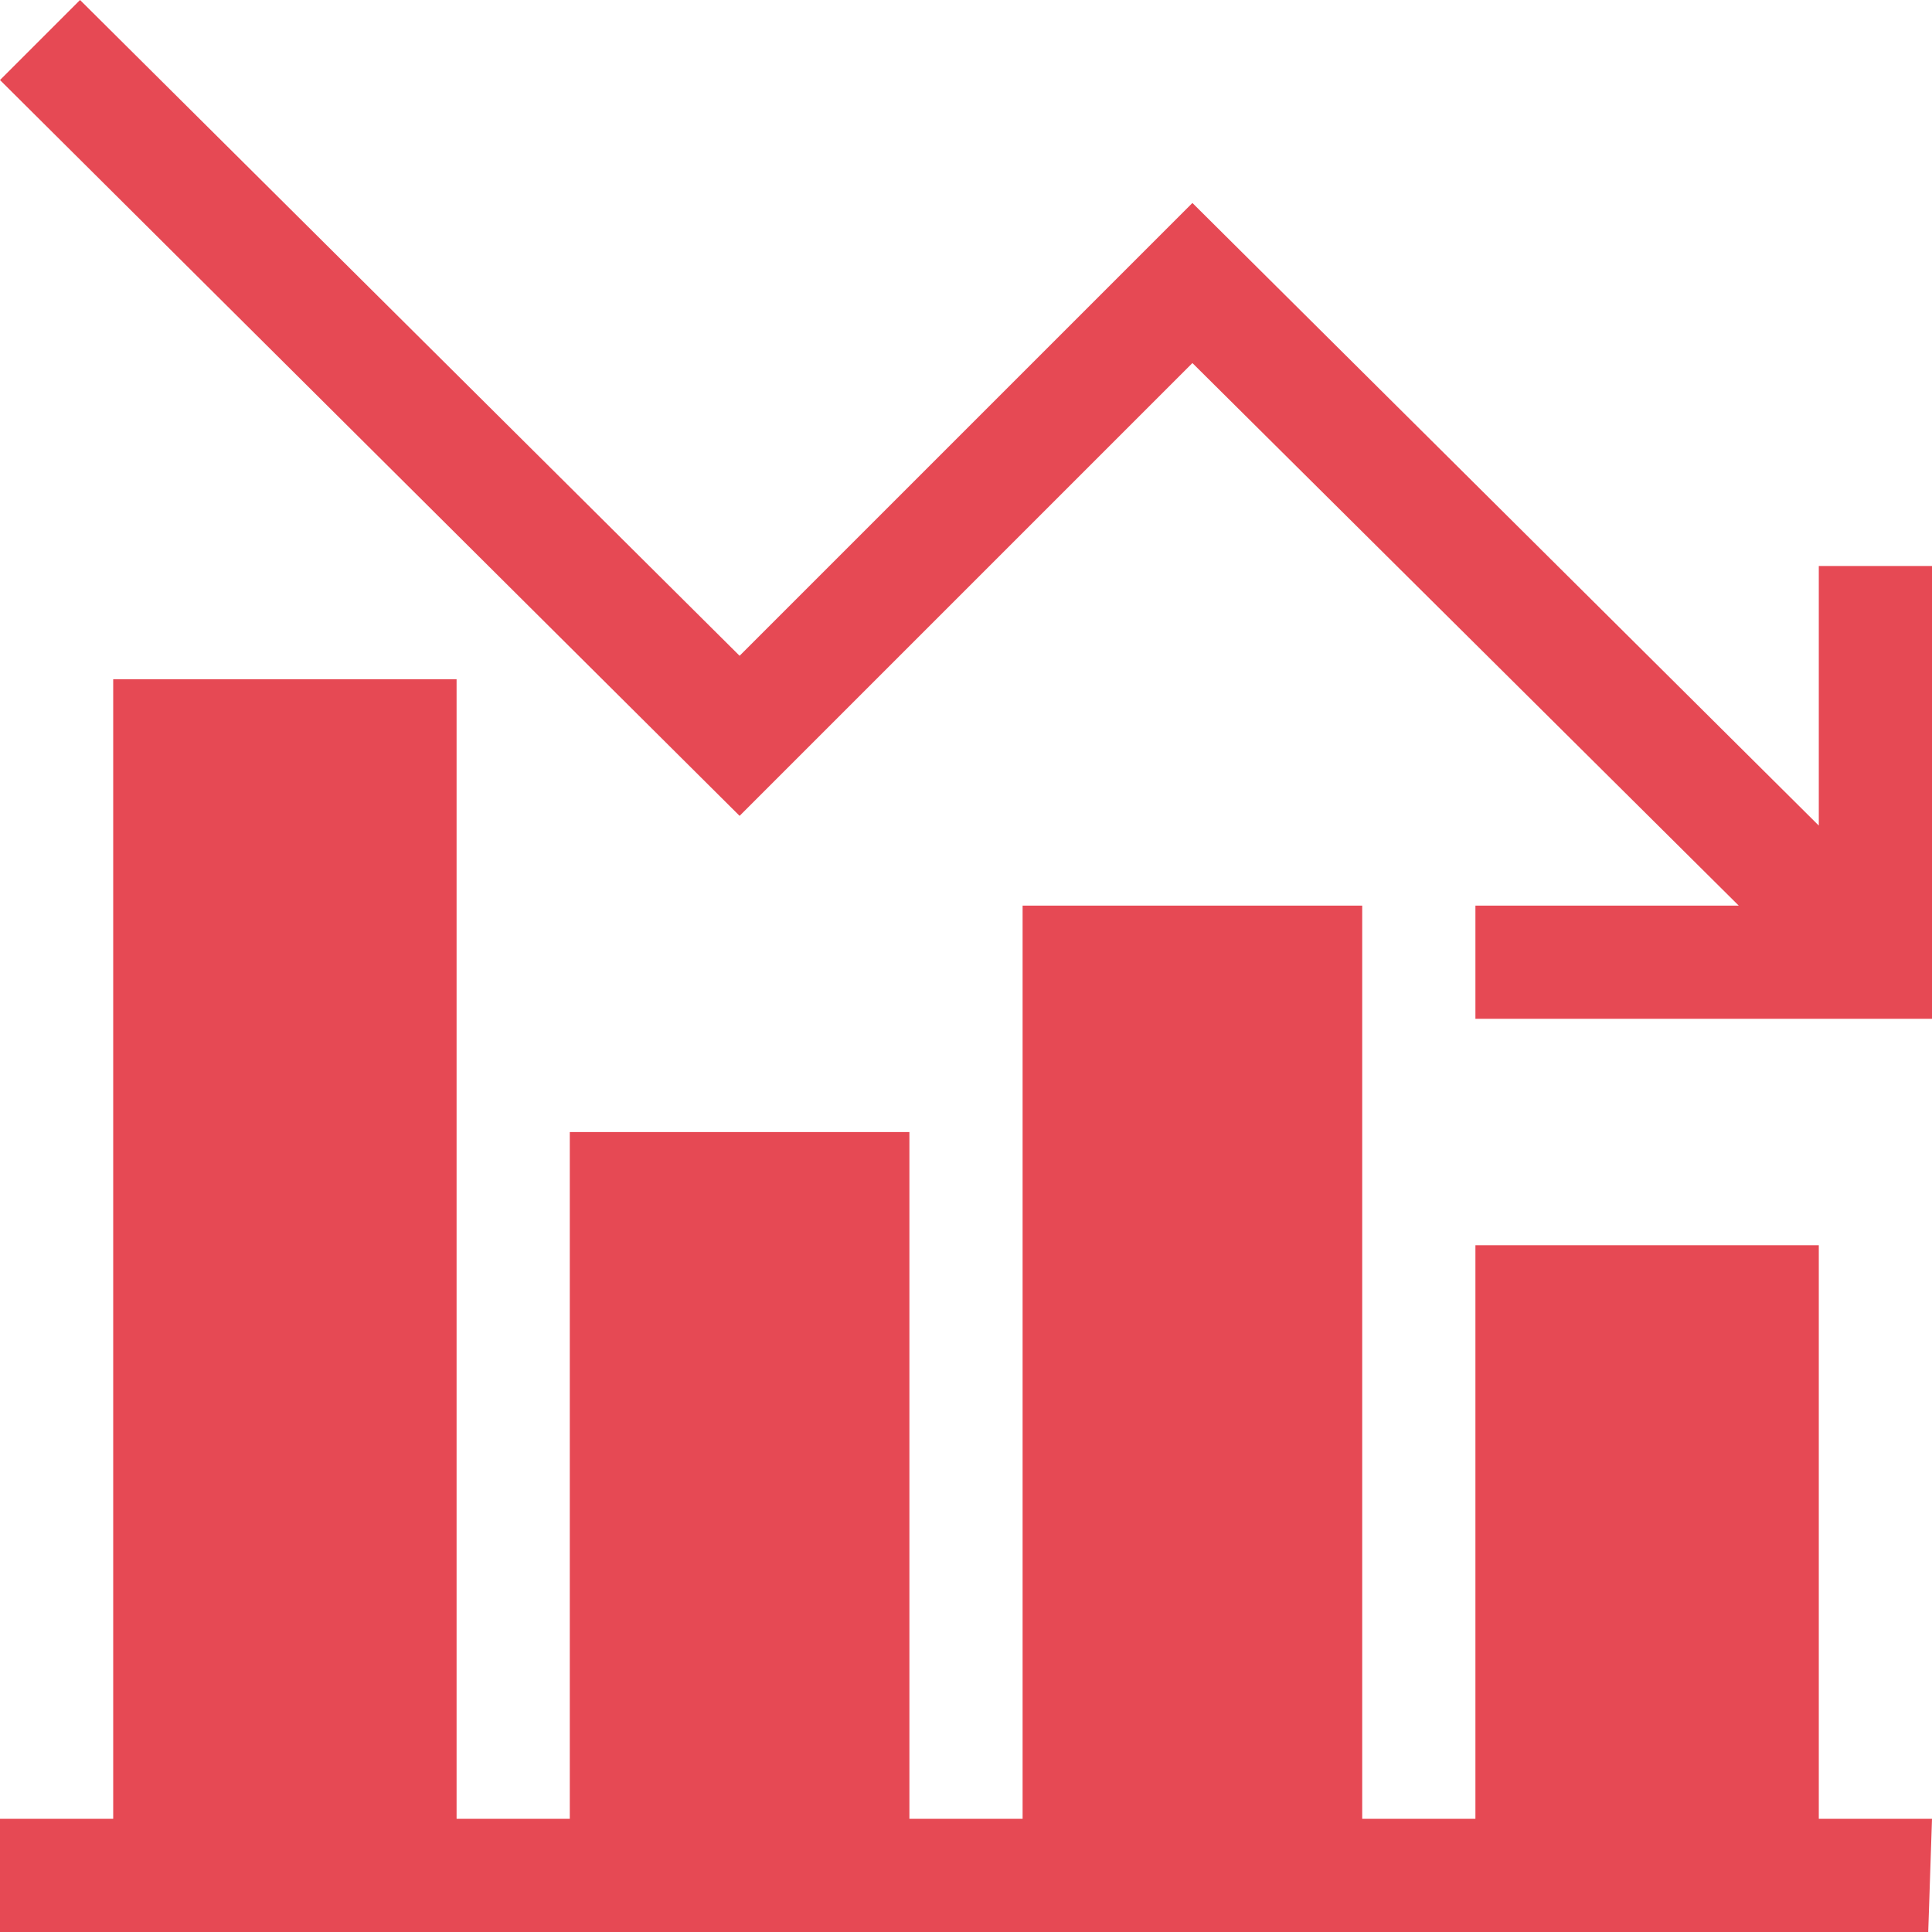 <?xml version="1.0" encoding="utf-8"?>
<!-- Generator: Adobe Illustrator 16.0.0, SVG Export Plug-In . SVG Version: 6.00 Build 0)  -->
<!DOCTYPE svg PUBLIC "-//W3C//DTD SVG 1.1//EN" "http://www.w3.org/Graphics/SVG/1.1/DTD/svg11.dtd">
<svg version="1.1" id="Capa_1" xmlns="http://www.w3.org/2000/svg" xmlns:xlink="http://www.w3.org/1999/xlink" x="0px" y="0px"
	 width="512px" height="512px" viewBox="0 0 512 512" enable-background="new 0 0 512 512" xml:space="preserve">
<g>
	<path fill="#E64954" d="M482,330h-91v152h-30V240h-90v242h-30V300h-90v182h-30V180H30v302H0v30h511l1-30h-30V330z"/>
	<path fill="#E64954" d="M482,218.789l-166-165l-120,120L21.211,0L0,21.211l196,195l120-120L460.789,240H391v30h121V150h-30V218.789
		z"/>
</g>
</svg>
